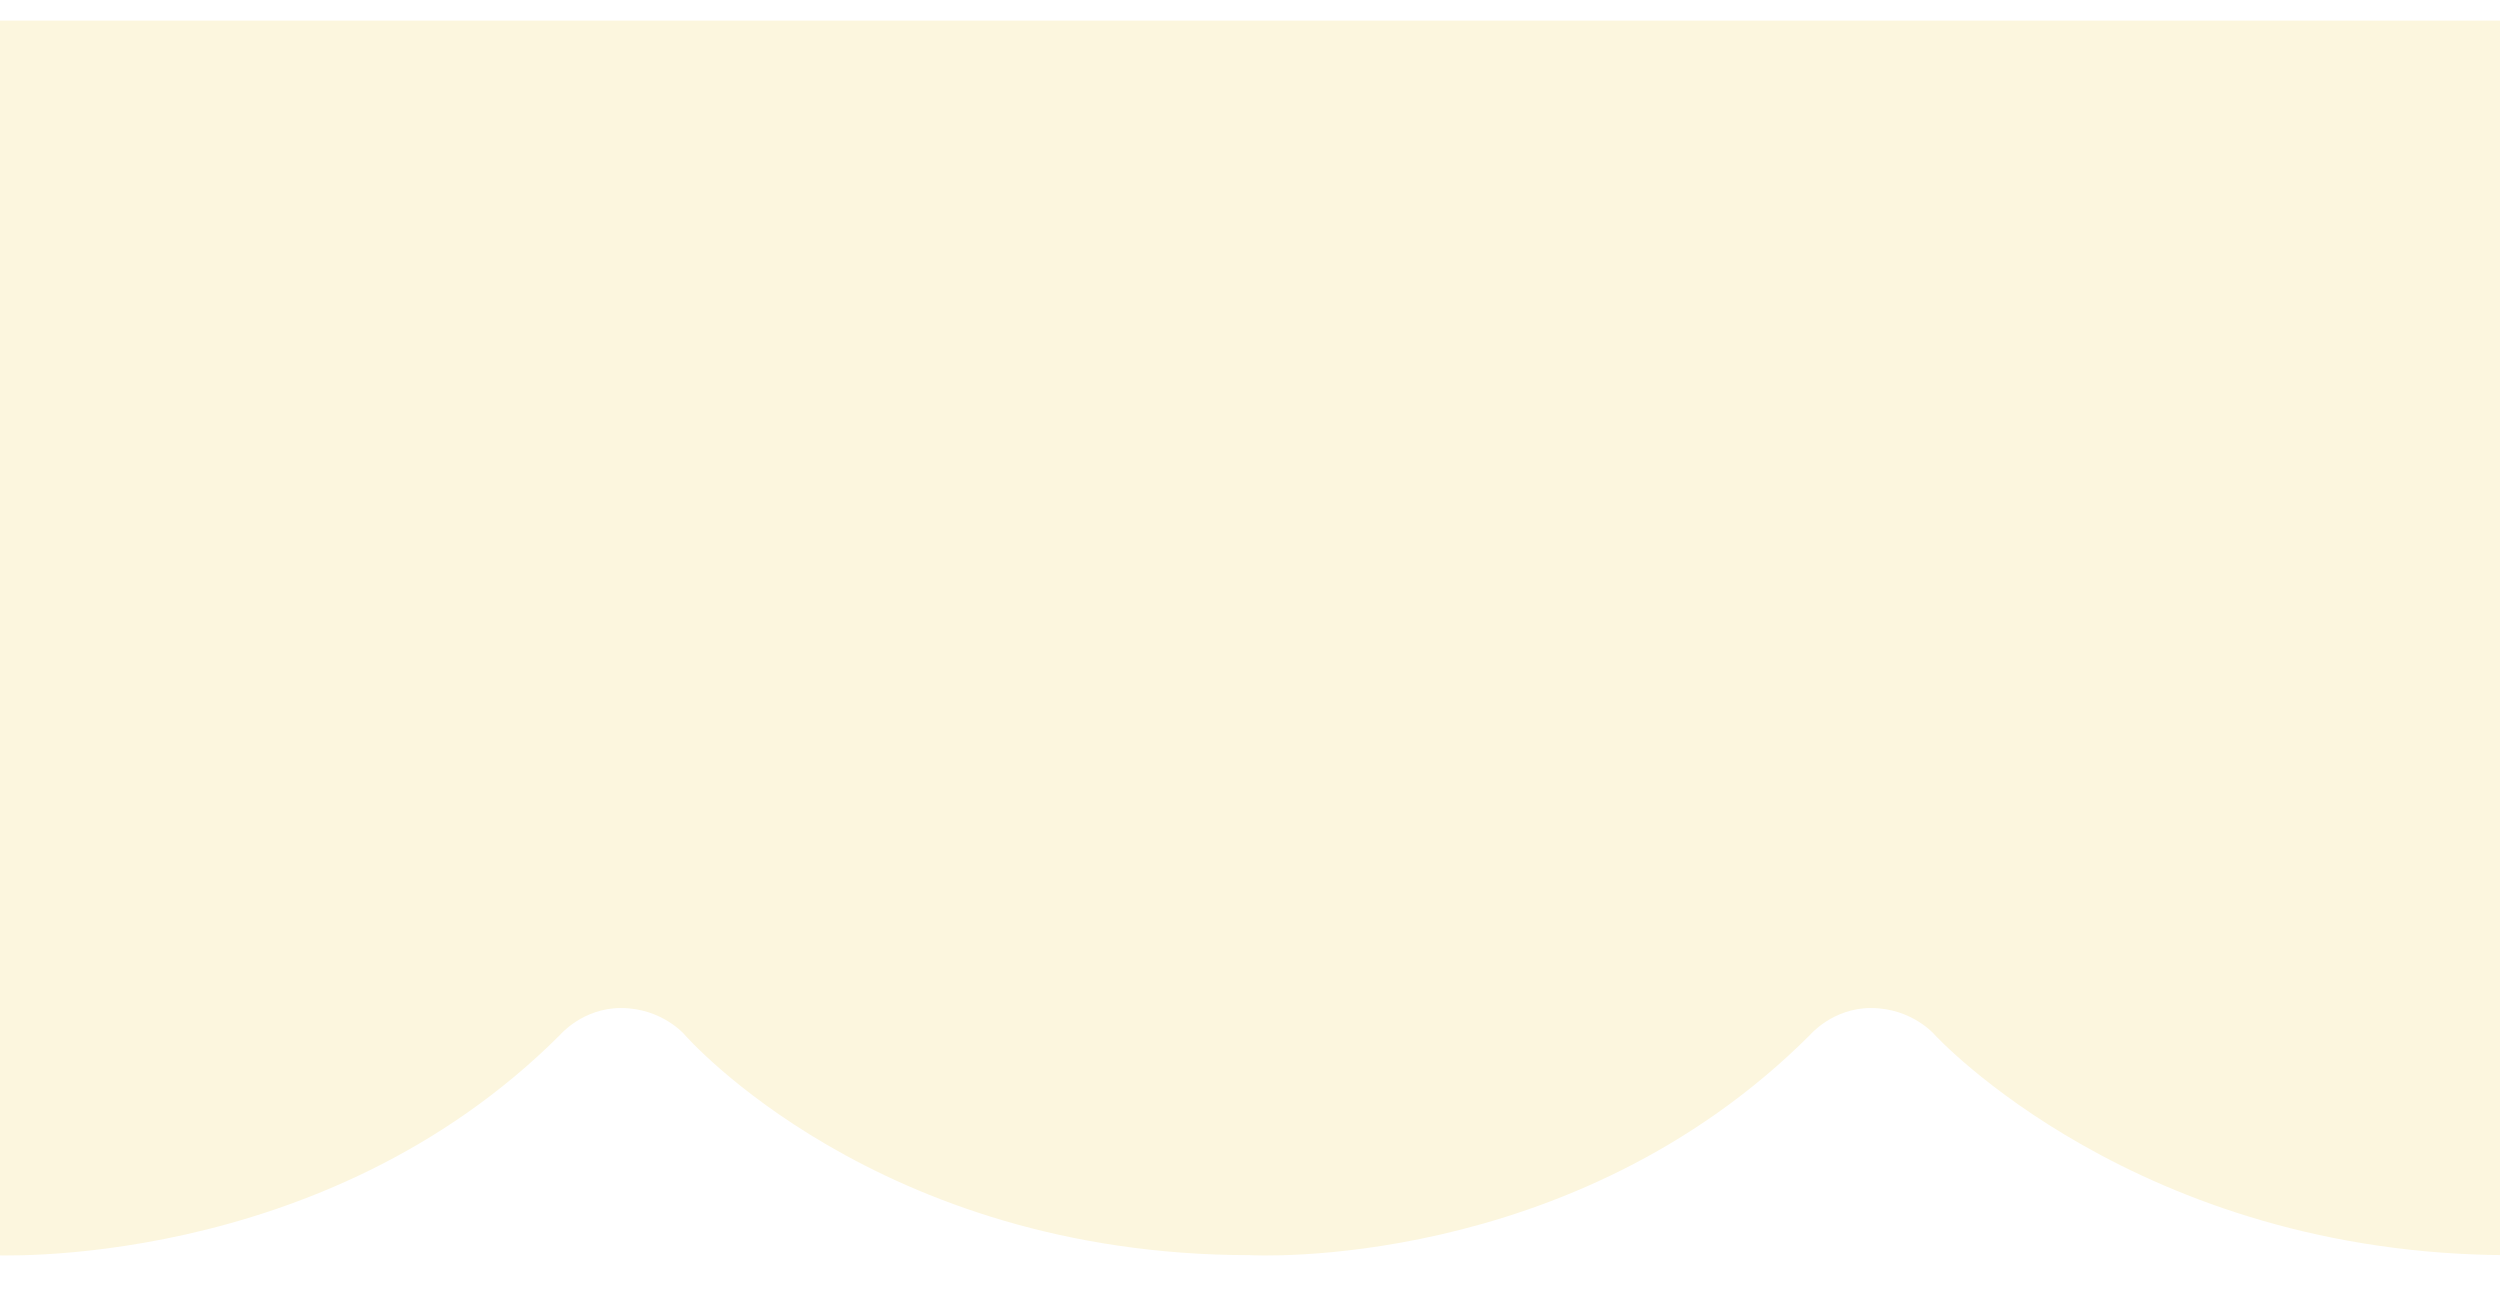 <?xml version="1.0" encoding="utf-8"?>
<!-- Generator: Adobe Illustrator 24.0.1, SVG Export Plug-In . SVG Version: 6.00 Build 0)  -->
<svg version="1.1" id="Layer_1" xmlns="http://www.w3.org/2000/svg" xmlns:xlink="http://www.w3.org/1999/xlink" x="0px" y="0px"
	 viewBox="0 0 242.8 125.3" style="enable-background:new 0 0 242.8 125.3;" xml:space="preserve">
<style type="text/css">
	.st0{filter:url(#dropshadow);}
	.st1{fill:#FCF6DE;}
</style>
<filter  height="130%" id="dropshadow">
	<feGaussianBlur  in="SourceAlpha" stdDeviation="4"></feGaussianBlur>
	<feOffset  dx="-0" dy="2" result="offsetblur"></feOffset>
	<feComponentTransfer>
		<feFuncA  slope="0.1" type="linear"></feFuncA>
	</feComponentTransfer>
	<feMerge>
		<feMergeNode></feMergeNode>
		<feMergeNode  in="SourceGraphic"></feMergeNode>
	</feMerge>
</filter>
<g class="st0">
	<path class="st1" d="M-1,0v64.7v55.2c0,0,32.2,1.8,55.4-21.4c0,0,2.2-2.6,5.9-2.6c4,0,6.2,2.6,6.2,2.6s18.6,21.4,54.9,21.4l0,0
		c0,0,31.2,1.8,54.4-21.4c0,0,2.2-2.6,5.9-2.6c4,0,6.2,2.6,6.2,2.6s19.6,21.4,55.9,21.4V64.7V0H-1z"/>
</g>
</svg>
